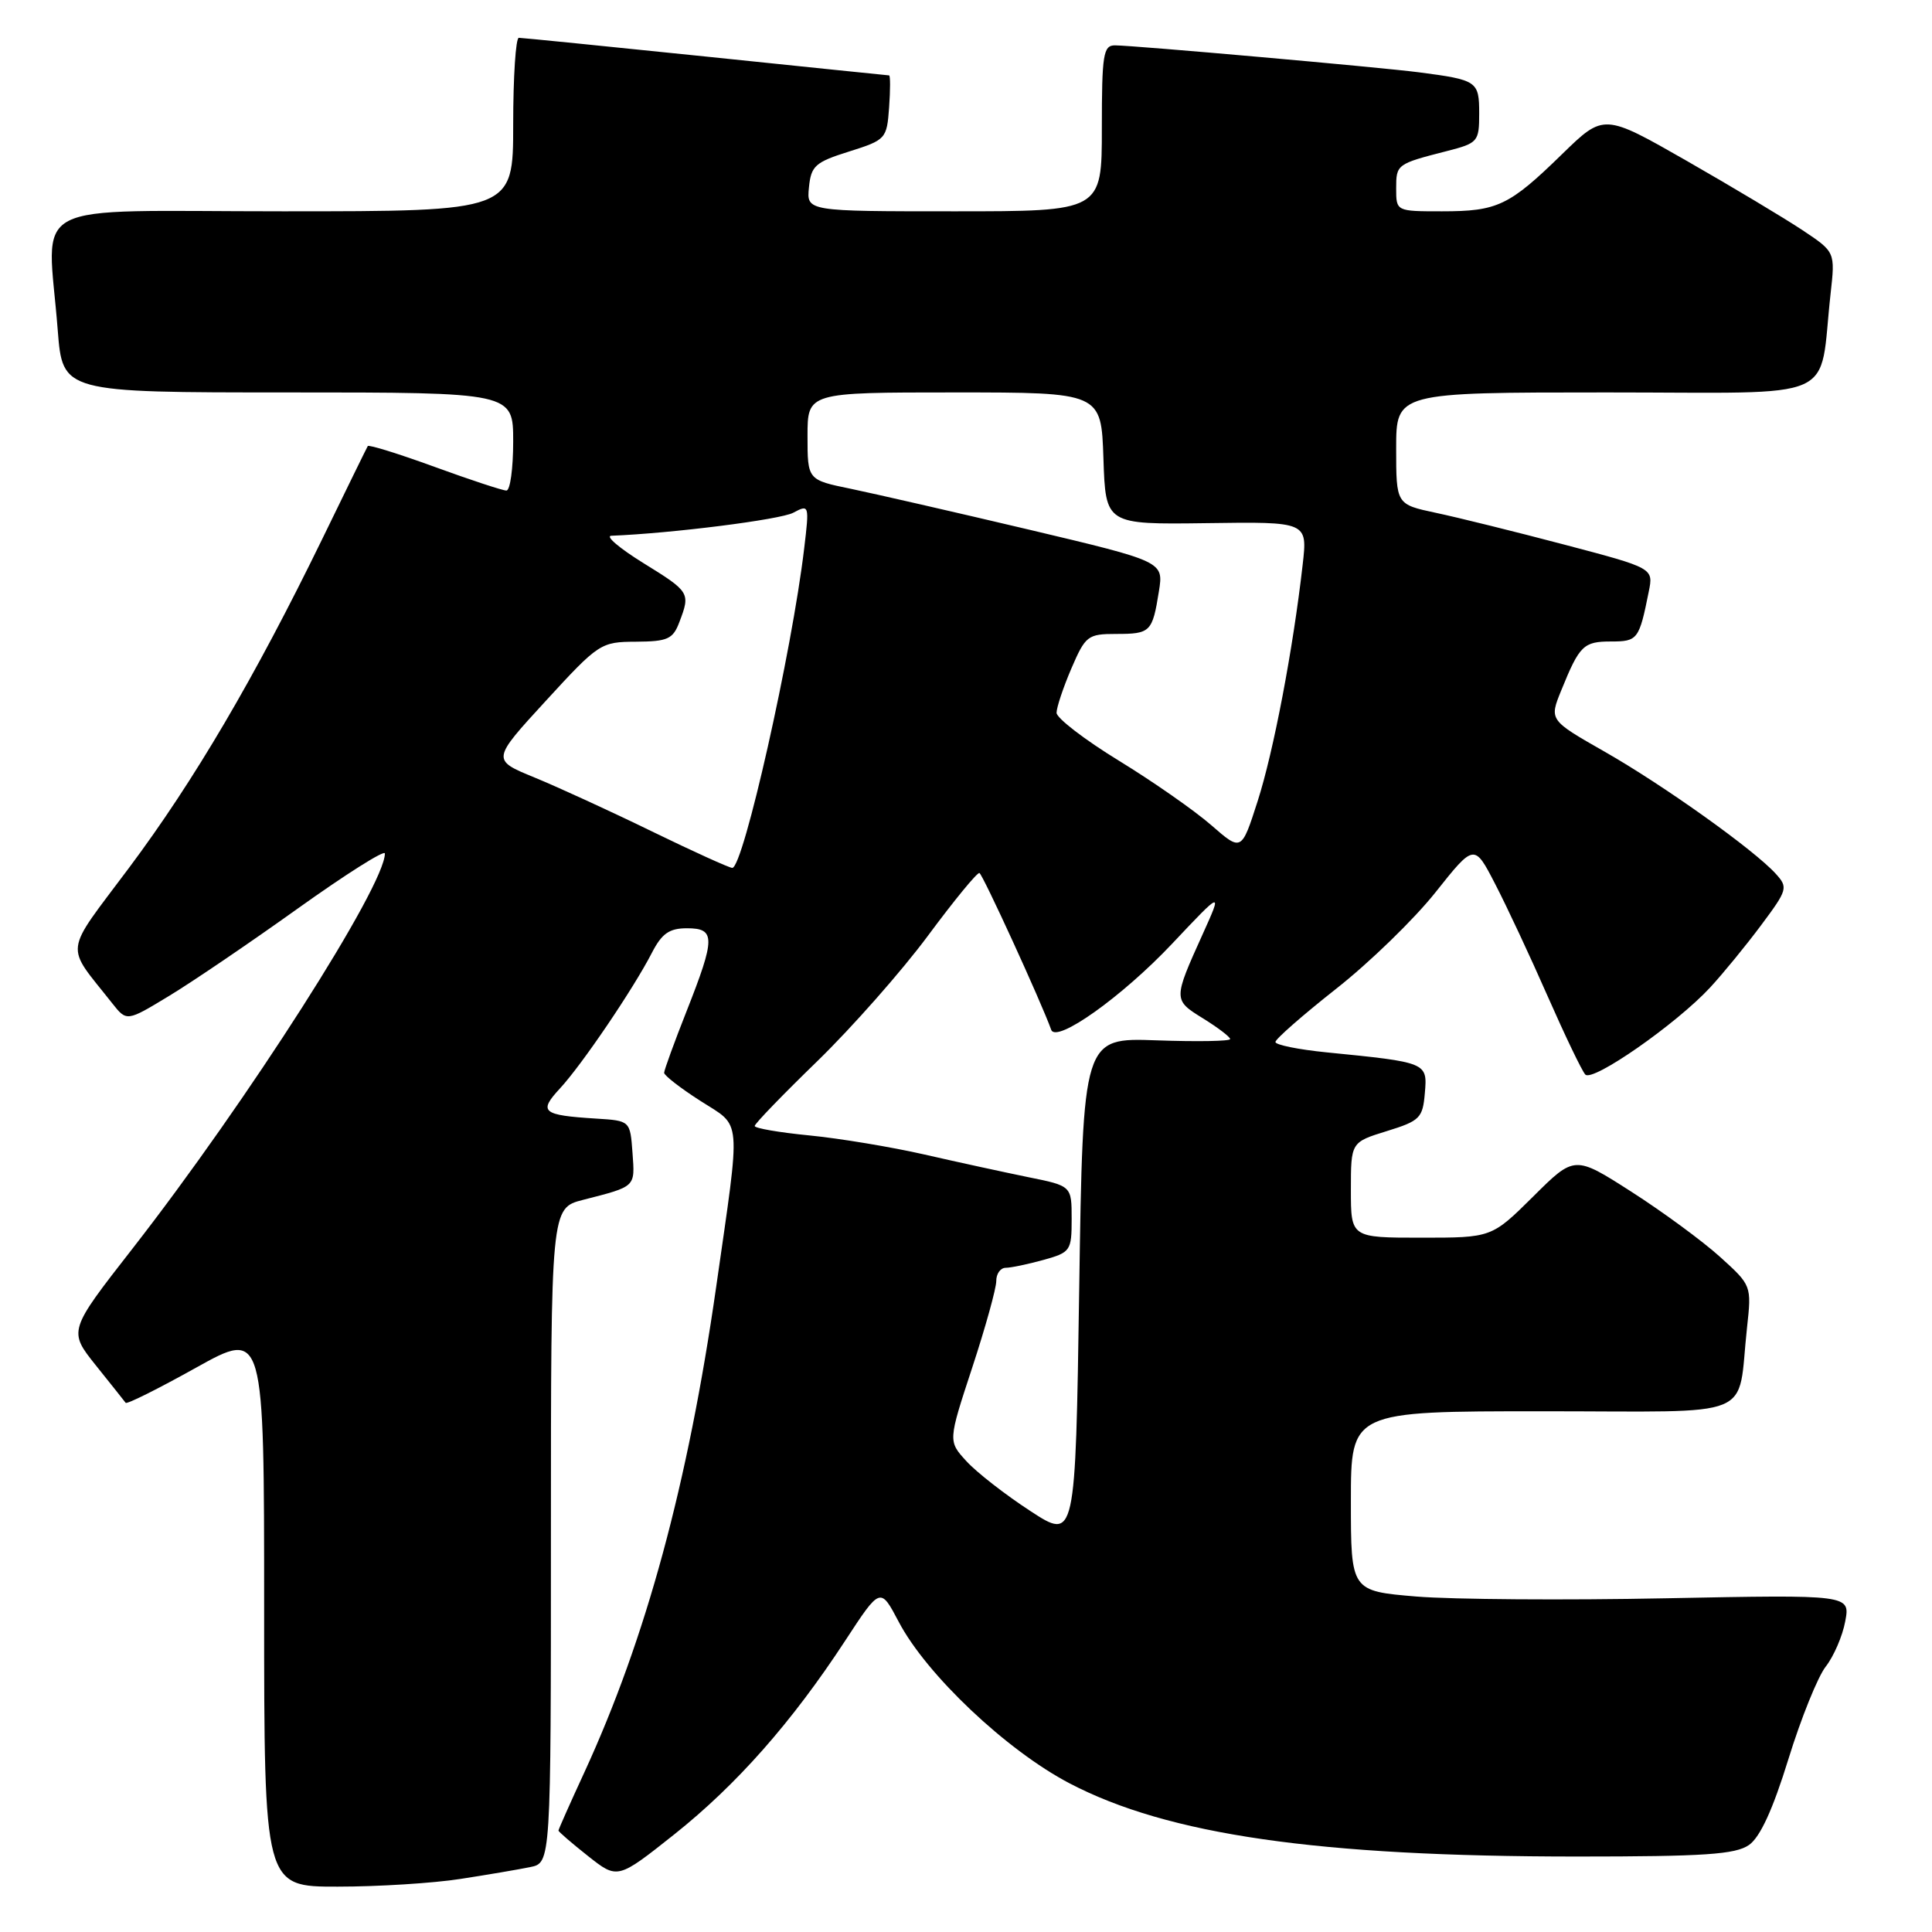 <?xml version="1.0" encoding="UTF-8" standalone="no"?>
<!DOCTYPE svg PUBLIC "-//W3C//DTD SVG 1.1//EN" "http://www.w3.org/Graphics/SVG/1.1/DTD/svg11.dtd" >
<svg xmlns="http://www.w3.org/2000/svg" xmlns:xlink="http://www.w3.org/1999/xlink" version="1.1" viewBox="0 0 256 256">
 <g >
 <path fill="currentColor"
d=" M 61.00 248.97 C 64.58 248.42 68.74 247.71 70.25 247.40 C 73.00 246.84 73.00 246.84 73.00 203.46 C 73.00 160.08 73.00 160.08 77.25 158.99 C 84.31 157.18 84.14 157.34 83.81 152.76 C 83.50 148.50 83.50 148.50 79.00 148.22 C 71.83 147.77 71.31 147.34 74.20 144.22 C 77.11 141.08 83.94 131.00 86.38 126.25 C 87.70 123.69 88.68 123.00 91.03 123.00 C 94.82 123.00 94.81 124.27 90.97 134.00 C 89.34 138.12 88.01 141.79 88.00 142.15 C 88.00 142.50 90.16 144.18 92.80 145.87 C 98.36 149.44 98.19 147.49 94.90 170.50 C 91.15 196.68 85.59 217.13 77.41 234.89 C 75.53 238.96 74.00 242.41 74.00 242.56 C 74.00 242.71 75.76 244.23 77.91 245.93 C 81.83 249.03 81.83 249.03 89.34 243.07 C 97.62 236.48 104.92 228.21 112.00 217.39 C 116.65 210.28 116.65 210.28 119.08 214.89 C 122.75 221.89 133.38 231.94 141.72 236.30 C 154.77 243.13 174.68 246.00 208.95 246.00 C 225.85 246.00 229.95 245.72 231.75 244.47 C 233.23 243.43 234.91 239.77 236.97 233.10 C 238.64 227.69 240.87 222.17 241.92 220.83 C 242.97 219.49 244.14 216.80 244.50 214.85 C 245.17 211.30 245.17 211.30 220.78 211.78 C 207.37 212.05 192.49 211.94 187.70 211.55 C 179.00 210.82 179.00 210.82 179.00 198.91 C 179.00 187.00 179.00 187.00 204.42 187.00 C 233.27 187.00 230.13 188.29 231.49 175.91 C 232.10 170.34 232.09 170.32 227.91 166.54 C 225.61 164.46 220.33 160.58 216.18 157.92 C 208.64 153.09 208.64 153.09 203.15 158.55 C 197.65 164.00 197.65 164.00 188.33 164.00 C 179.00 164.00 179.00 164.00 179.00 157.68 C 179.00 151.35 179.00 151.35 183.75 149.88 C 188.15 148.52 188.52 148.15 188.80 144.83 C 189.15 140.78 189.12 140.77 175.75 139.44 C 172.04 139.07 169.00 138.45 169.00 138.07 C 169.00 137.68 172.61 134.52 177.02 131.04 C 181.44 127.57 187.37 121.81 190.20 118.25 C 195.35 111.77 195.35 111.77 198.12 117.14 C 199.65 120.09 202.78 126.78 205.07 132.00 C 207.37 137.22 209.61 141.90 210.06 142.38 C 211.01 143.43 222.13 135.68 226.60 130.85 C 228.30 129.01 231.35 125.29 233.36 122.59 C 236.86 117.90 236.95 117.60 235.30 115.78 C 232.44 112.62 220.43 104.05 212.62 99.60 C 205.27 95.41 205.27 95.41 206.89 91.44 C 209.30 85.51 209.82 85.00 213.49 85.00 C 217.00 85.00 217.20 84.74 218.47 78.39 C 219.10 75.28 219.10 75.28 207.30 72.17 C 200.81 70.46 193.14 68.56 190.25 67.95 C 185.00 66.83 185.00 66.83 185.00 59.42 C 185.00 52.00 185.00 52.00 212.91 52.00 C 244.34 52.00 240.94 53.50 242.56 38.94 C 243.18 33.39 243.18 33.39 238.84 30.50 C 236.45 28.91 229.55 24.78 223.51 21.32 C 212.52 15.04 212.52 15.04 207.01 20.40 C 199.97 27.27 198.43 28.00 191.07 28.00 C 185.00 28.00 185.00 28.00 185.00 24.97 C 185.00 21.77 185.07 21.72 191.75 20.01 C 195.84 18.96 196.00 18.77 196.00 15.03 C 196.00 10.76 195.75 10.59 188.00 9.58 C 182.83 8.91 150.38 6.03 147.75 6.01 C 146.19 6.00 146.00 7.19 146.00 17.00 C 146.00 28.00 146.00 28.00 126.44 28.00 C 106.87 28.00 106.87 28.00 107.19 24.83 C 107.47 21.98 108.01 21.49 112.50 20.08 C 117.38 18.54 117.51 18.40 117.81 14.25 C 117.98 11.91 117.98 10.00 117.81 9.99 C 117.64 9.98 106.70 8.86 93.50 7.49 C 80.30 6.13 69.16 5.01 68.75 5.01 C 68.34 5.00 68.00 10.18 68.00 16.50 C 68.00 28.00 68.00 28.00 37.50 28.00 C 2.81 28.00 6.29 26.17 7.65 43.75 C 8.30 52.00 8.30 52.00 38.15 52.00 C 68.00 52.00 68.00 52.00 68.00 58.50 C 68.00 62.08 67.60 65.00 67.10 65.00 C 66.61 65.00 62.32 63.59 57.58 61.86 C 52.83 60.13 48.85 58.89 48.73 59.11 C 48.60 59.32 45.87 64.90 42.66 71.50 C 33.73 89.82 25.73 103.44 17.09 115.00 C 8.34 126.71 8.56 124.94 14.87 132.94 C 16.79 135.37 16.79 135.37 22.38 131.98 C 25.46 130.12 33.16 124.89 39.49 120.36 C 45.82 115.84 51.00 112.56 51.00 113.09 C 51.00 117.39 32.80 145.89 17.57 165.43 C 9.05 176.35 9.05 176.35 12.71 180.93 C 14.72 183.44 16.50 185.67 16.65 185.88 C 16.81 186.10 21.00 184.00 25.97 181.23 C 35.00 176.20 35.00 176.20 35.00 213.10 C 35.00 250.00 35.00 250.00 44.75 249.99 C 50.11 249.99 57.42 249.53 61.00 248.97 Z  M 136.50 200.20 C 133.20 198.05 129.40 195.09 128.06 193.62 C 125.62 190.96 125.62 190.96 128.82 181.23 C 130.58 175.88 132.01 170.71 132.01 169.75 C 132.00 168.79 132.56 168.00 133.25 167.99 C 133.94 167.99 136.19 167.52 138.25 166.95 C 141.85 165.95 142.00 165.74 142.00 161.52 C 142.00 157.14 142.00 157.14 136.25 155.98 C 133.09 155.33 126.90 153.99 122.50 152.98 C 118.10 151.98 111.24 150.84 107.25 150.45 C 103.26 150.06 100.00 149.50 100.00 149.20 C 100.00 148.90 103.75 145.02 108.33 140.58 C 112.90 136.13 119.48 128.68 122.95 124.00 C 126.41 119.33 129.48 115.58 129.78 115.68 C 130.21 115.83 137.96 132.74 139.29 136.45 C 139.95 138.29 148.70 132.06 155.31 125.05 C 161.98 117.98 161.98 117.98 159.38 123.74 C 155.44 132.46 155.44 132.49 159.42 134.95 C 161.39 136.17 163.00 137.40 163.00 137.68 C 163.00 137.97 158.61 138.04 153.25 137.85 C 143.50 137.50 143.50 137.50 143.00 170.81 C 142.50 204.12 142.50 204.12 136.50 200.20 Z  M 86.41 110.18 C 80.96 107.52 73.94 104.30 70.82 103.02 C 65.14 100.69 65.14 100.69 72.32 92.87 C 79.34 85.22 79.61 85.05 84.27 85.03 C 88.47 85.00 89.17 84.69 90.02 82.43 C 91.50 78.55 91.42 78.42 85.25 74.61 C 82.09 72.65 80.17 71.03 81.00 70.99 C 89.07 70.67 103.41 68.85 105.11 67.94 C 107.22 66.81 107.25 66.89 106.56 72.65 C 104.94 86.36 98.49 115.00 97.03 115.00 C 96.64 115.00 91.86 112.83 86.41 110.18 Z  M 160.50 109.34 C 158.30 107.42 152.79 103.57 148.25 100.79 C 143.71 98.01 140.00 95.15 140.00 94.45 C 140.00 93.74 140.88 91.10 141.96 88.58 C 143.83 84.24 144.13 84.00 147.91 84.00 C 152.44 84.00 152.70 83.75 153.56 78.36 C 154.19 74.41 154.19 74.41 136.35 70.18 C 126.53 67.86 115.91 65.43 112.75 64.77 C 107.00 63.59 107.00 63.59 107.00 57.79 C 107.00 52.00 107.00 52.00 126.46 52.00 C 145.92 52.00 145.92 52.00 146.21 60.75 C 146.50 69.50 146.50 69.50 159.88 69.32 C 173.26 69.13 173.26 69.13 172.61 74.82 C 171.34 86.02 168.75 99.61 166.64 106.17 C 164.50 112.83 164.50 112.83 160.50 109.34 Z "/>
</g>
</svg>